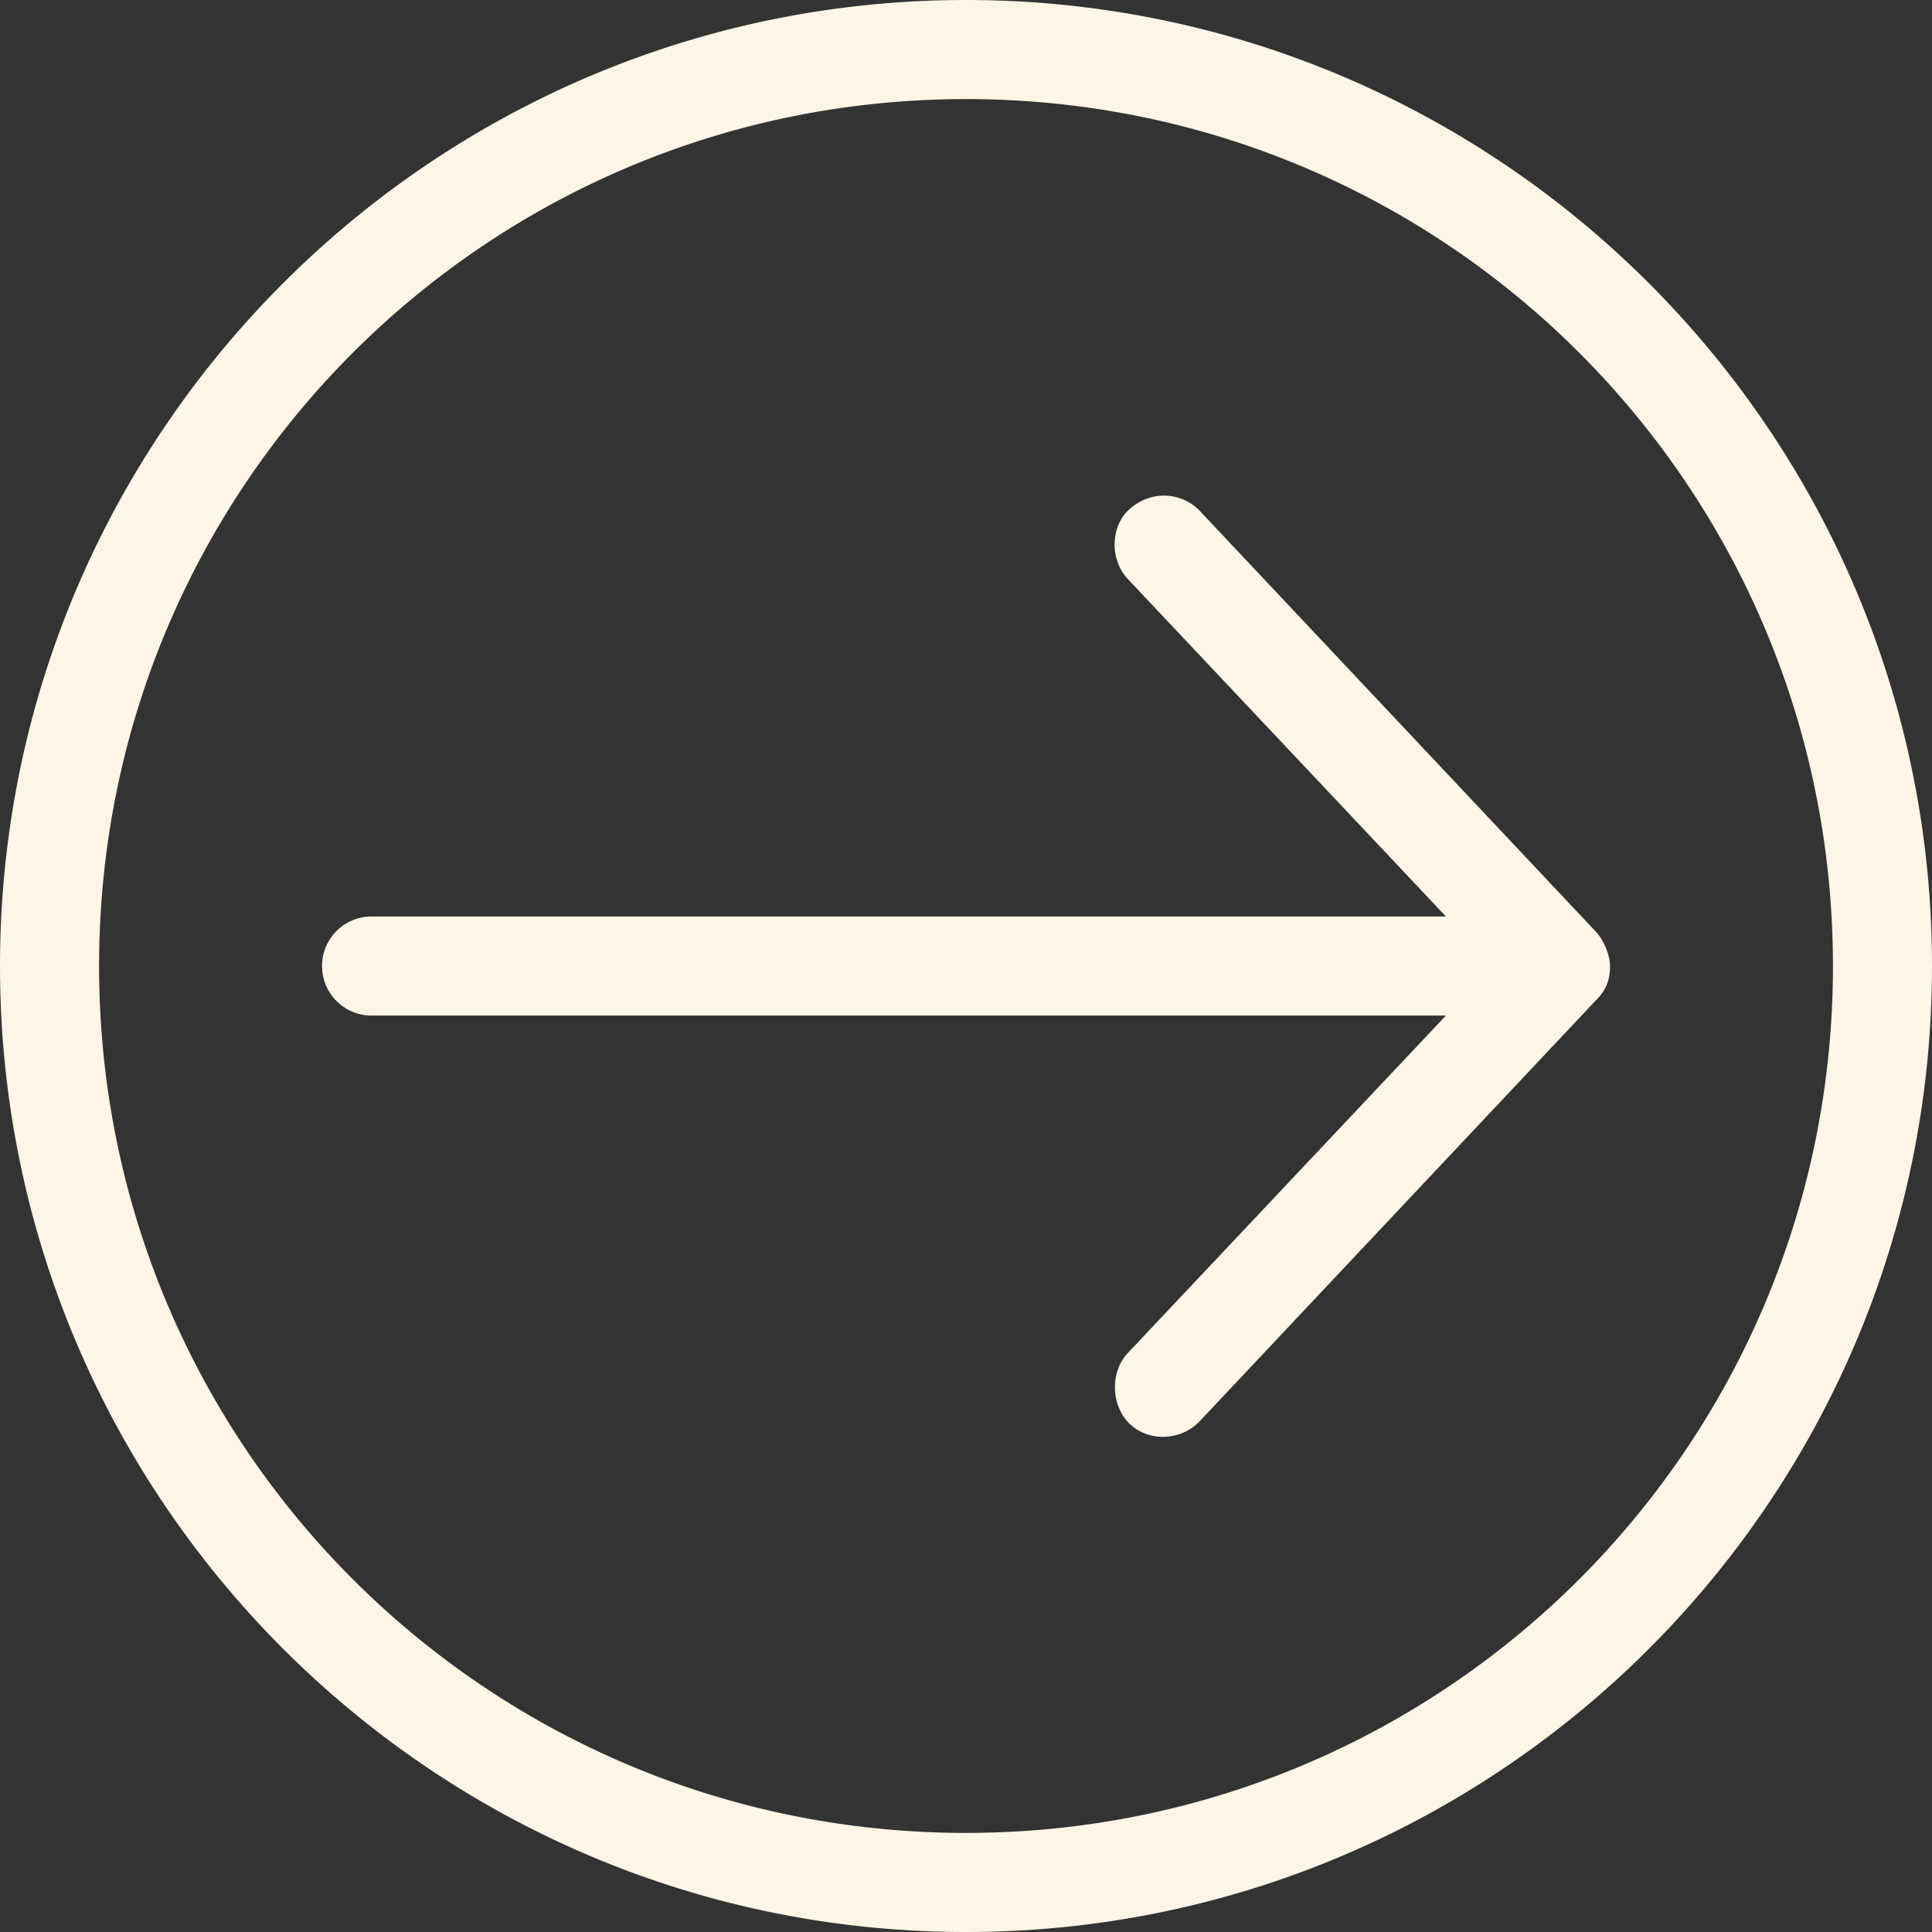 <svg width="52" height="52" viewBox="0 0 52 52" fill="none" xmlns="http://www.w3.org/2000/svg">
    <rect x="0" y="0" width="52" height="52" fill="#333333" stroke="none"/>
    <path d="M52 26C52 11.657 40.344 0 26 0S0 11.656 0 26c0 14.343 11.656 26 26 26s26-11.656 26-26zm-2.666 0c0 12.902-10.431 23.333-23.334 23.333-12.902 0-23.333-10.43-23.333-23.333C2.667 13.098 13.098 2.667 26 2.667c12.903 0 23.334 10.43 23.334 23.333zm-6 0c0-.308-.186-.718-.375-.917L32.292 13.75c-.498-.515-1.315-.564-1.896-.041-.519.467-.522 1.367-.041 1.875l8.562 9.083H10.001a1.333 1.333 0 1 0 0 2.667h28.916l-8.562 9.083c-.48.508-.456 1.406.041 1.896.526.517 1.405.46 1.896-.063L42.96 26.917c.313-.307.37-.604.375-.917z" fill="#FDF5E5"/>
</svg>

